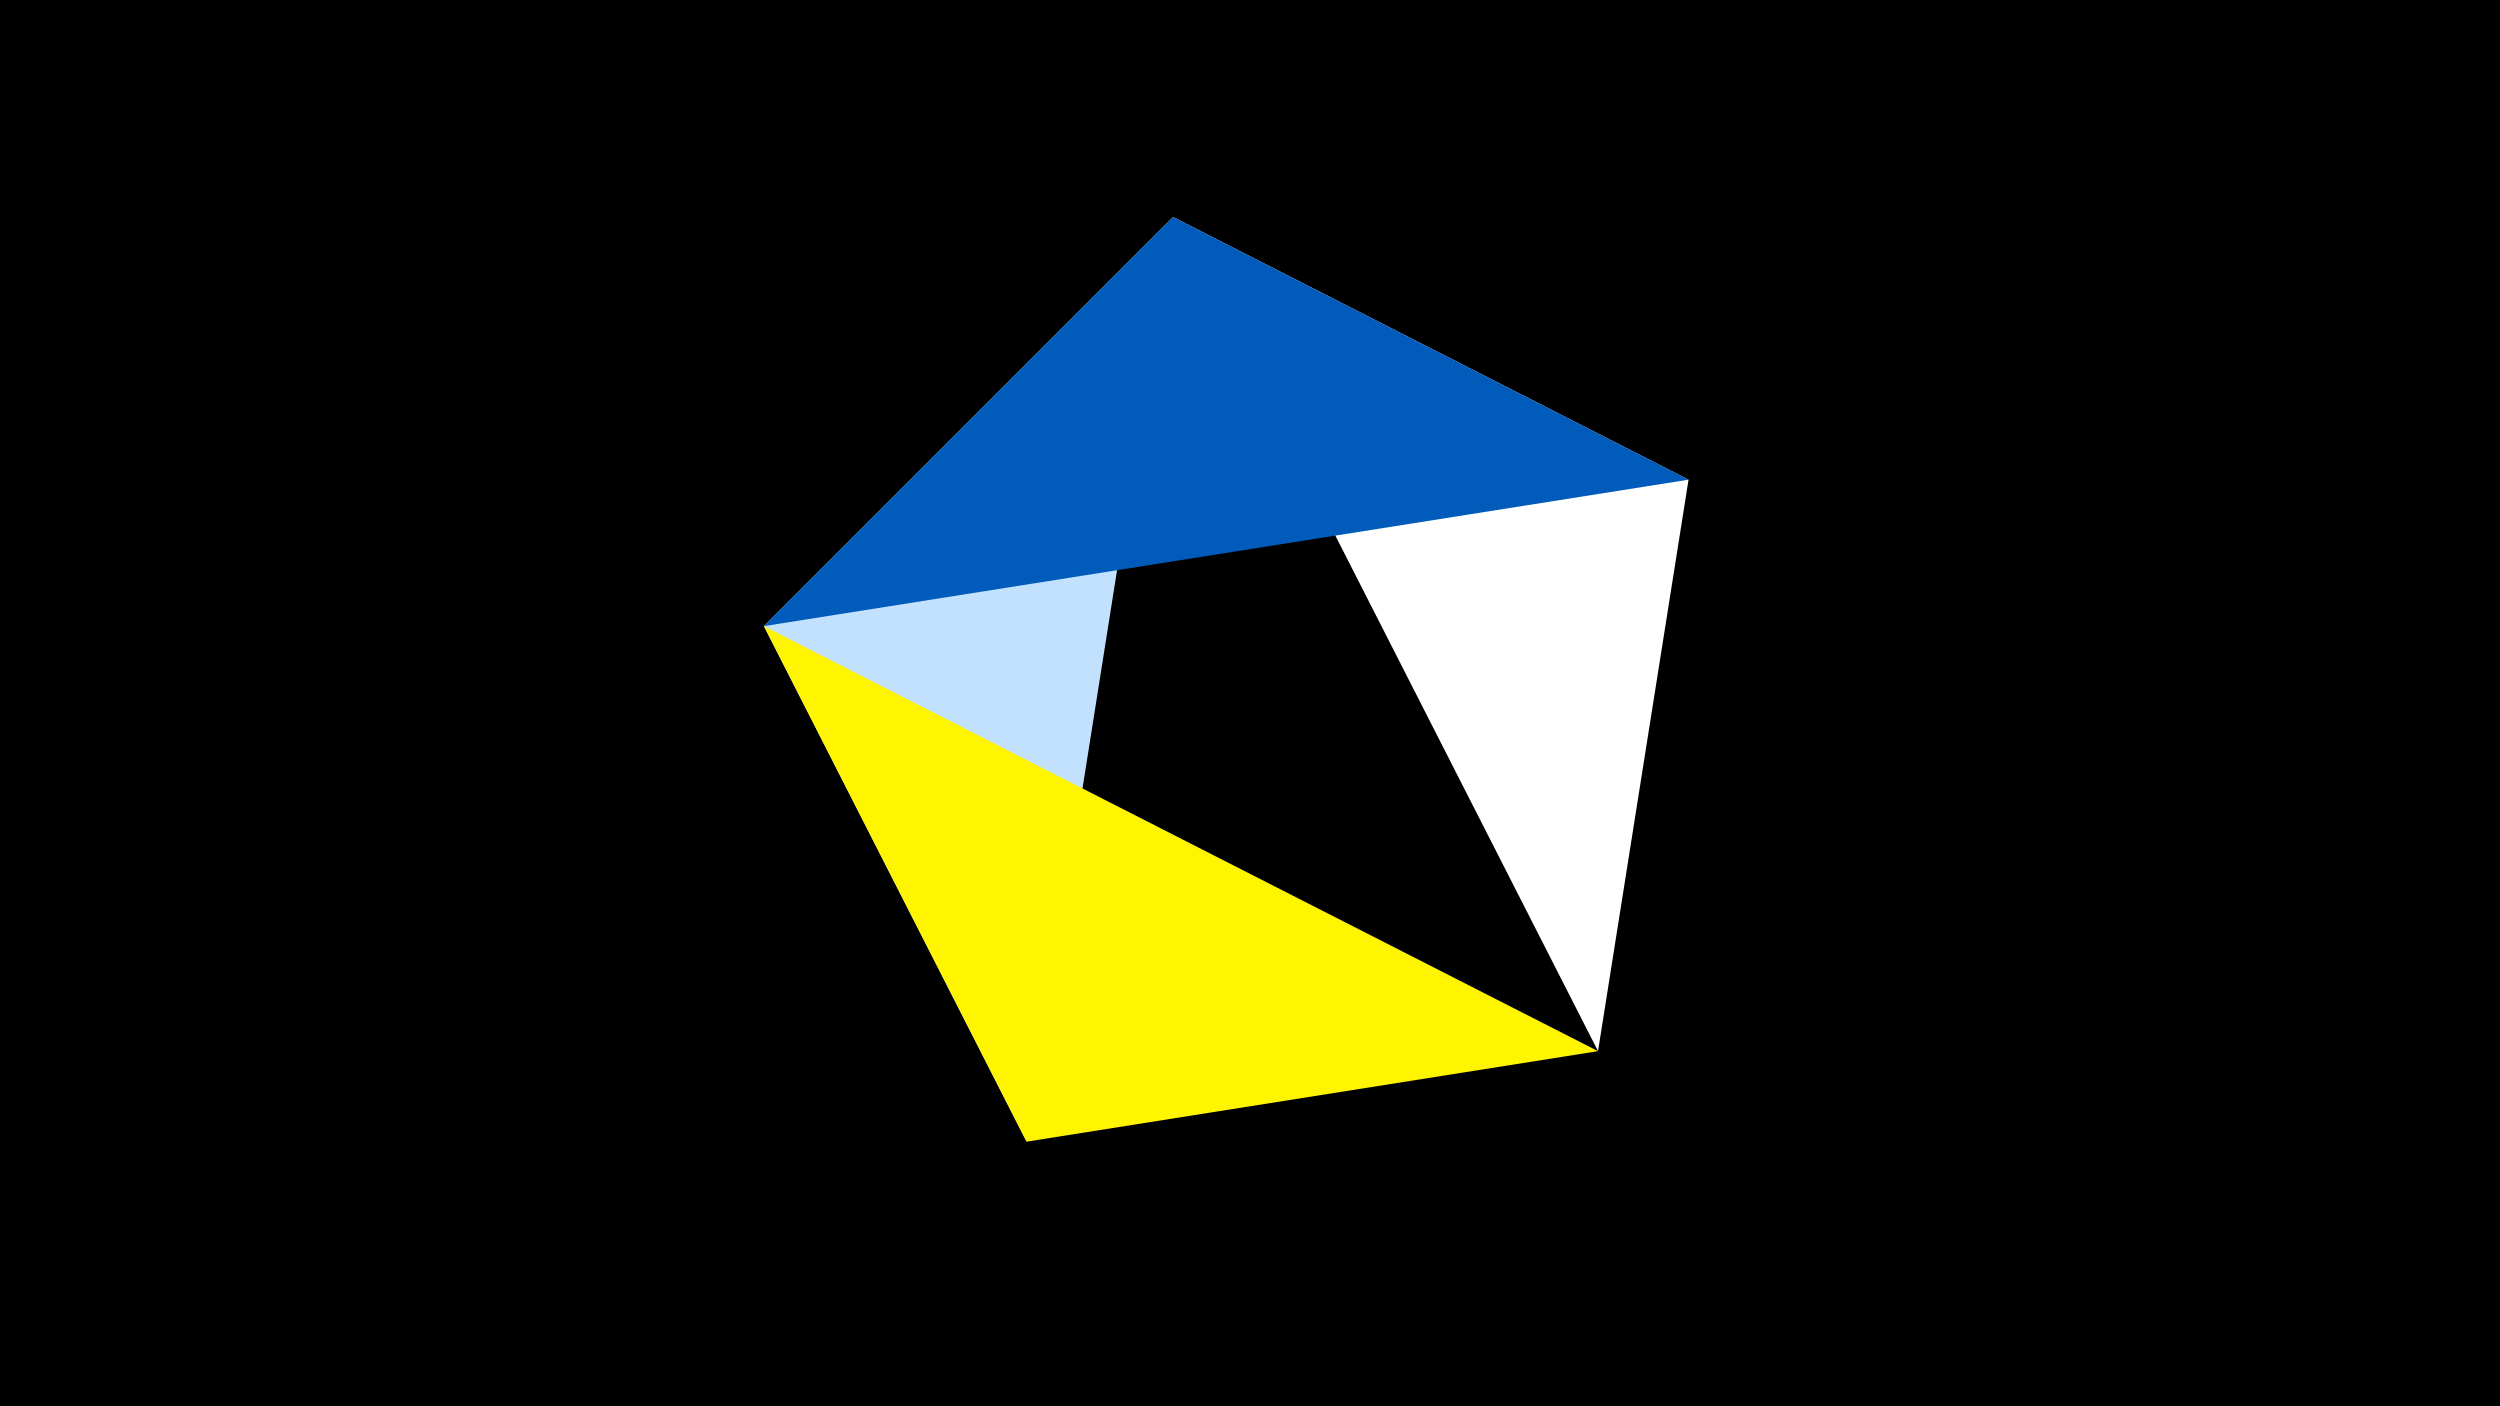<svg width="1200" height="675" viewBox="-500 -500 1200 675" xmlns="http://www.w3.org/2000/svg"><title>juwel 19597</title><path d="M-500-500h1200v675h-1200z" fill="#000"/><path d="M63.042,-395.841L267.054,4.554 310.5,-269.755 Z" fill="#fff"/><path d="M-133.341,-199.458L63.042,-395.841 -7.255,48 Z" fill="#c2e1ff"/><path d="M-7.255,48L-133.341,-199.458 267.054,4.554 Z" fill="#fff500"/><path d="M-133.341,-199.458L310.5,-269.755 63.042,-395.841 Z" fill="#005bbb"/></svg>